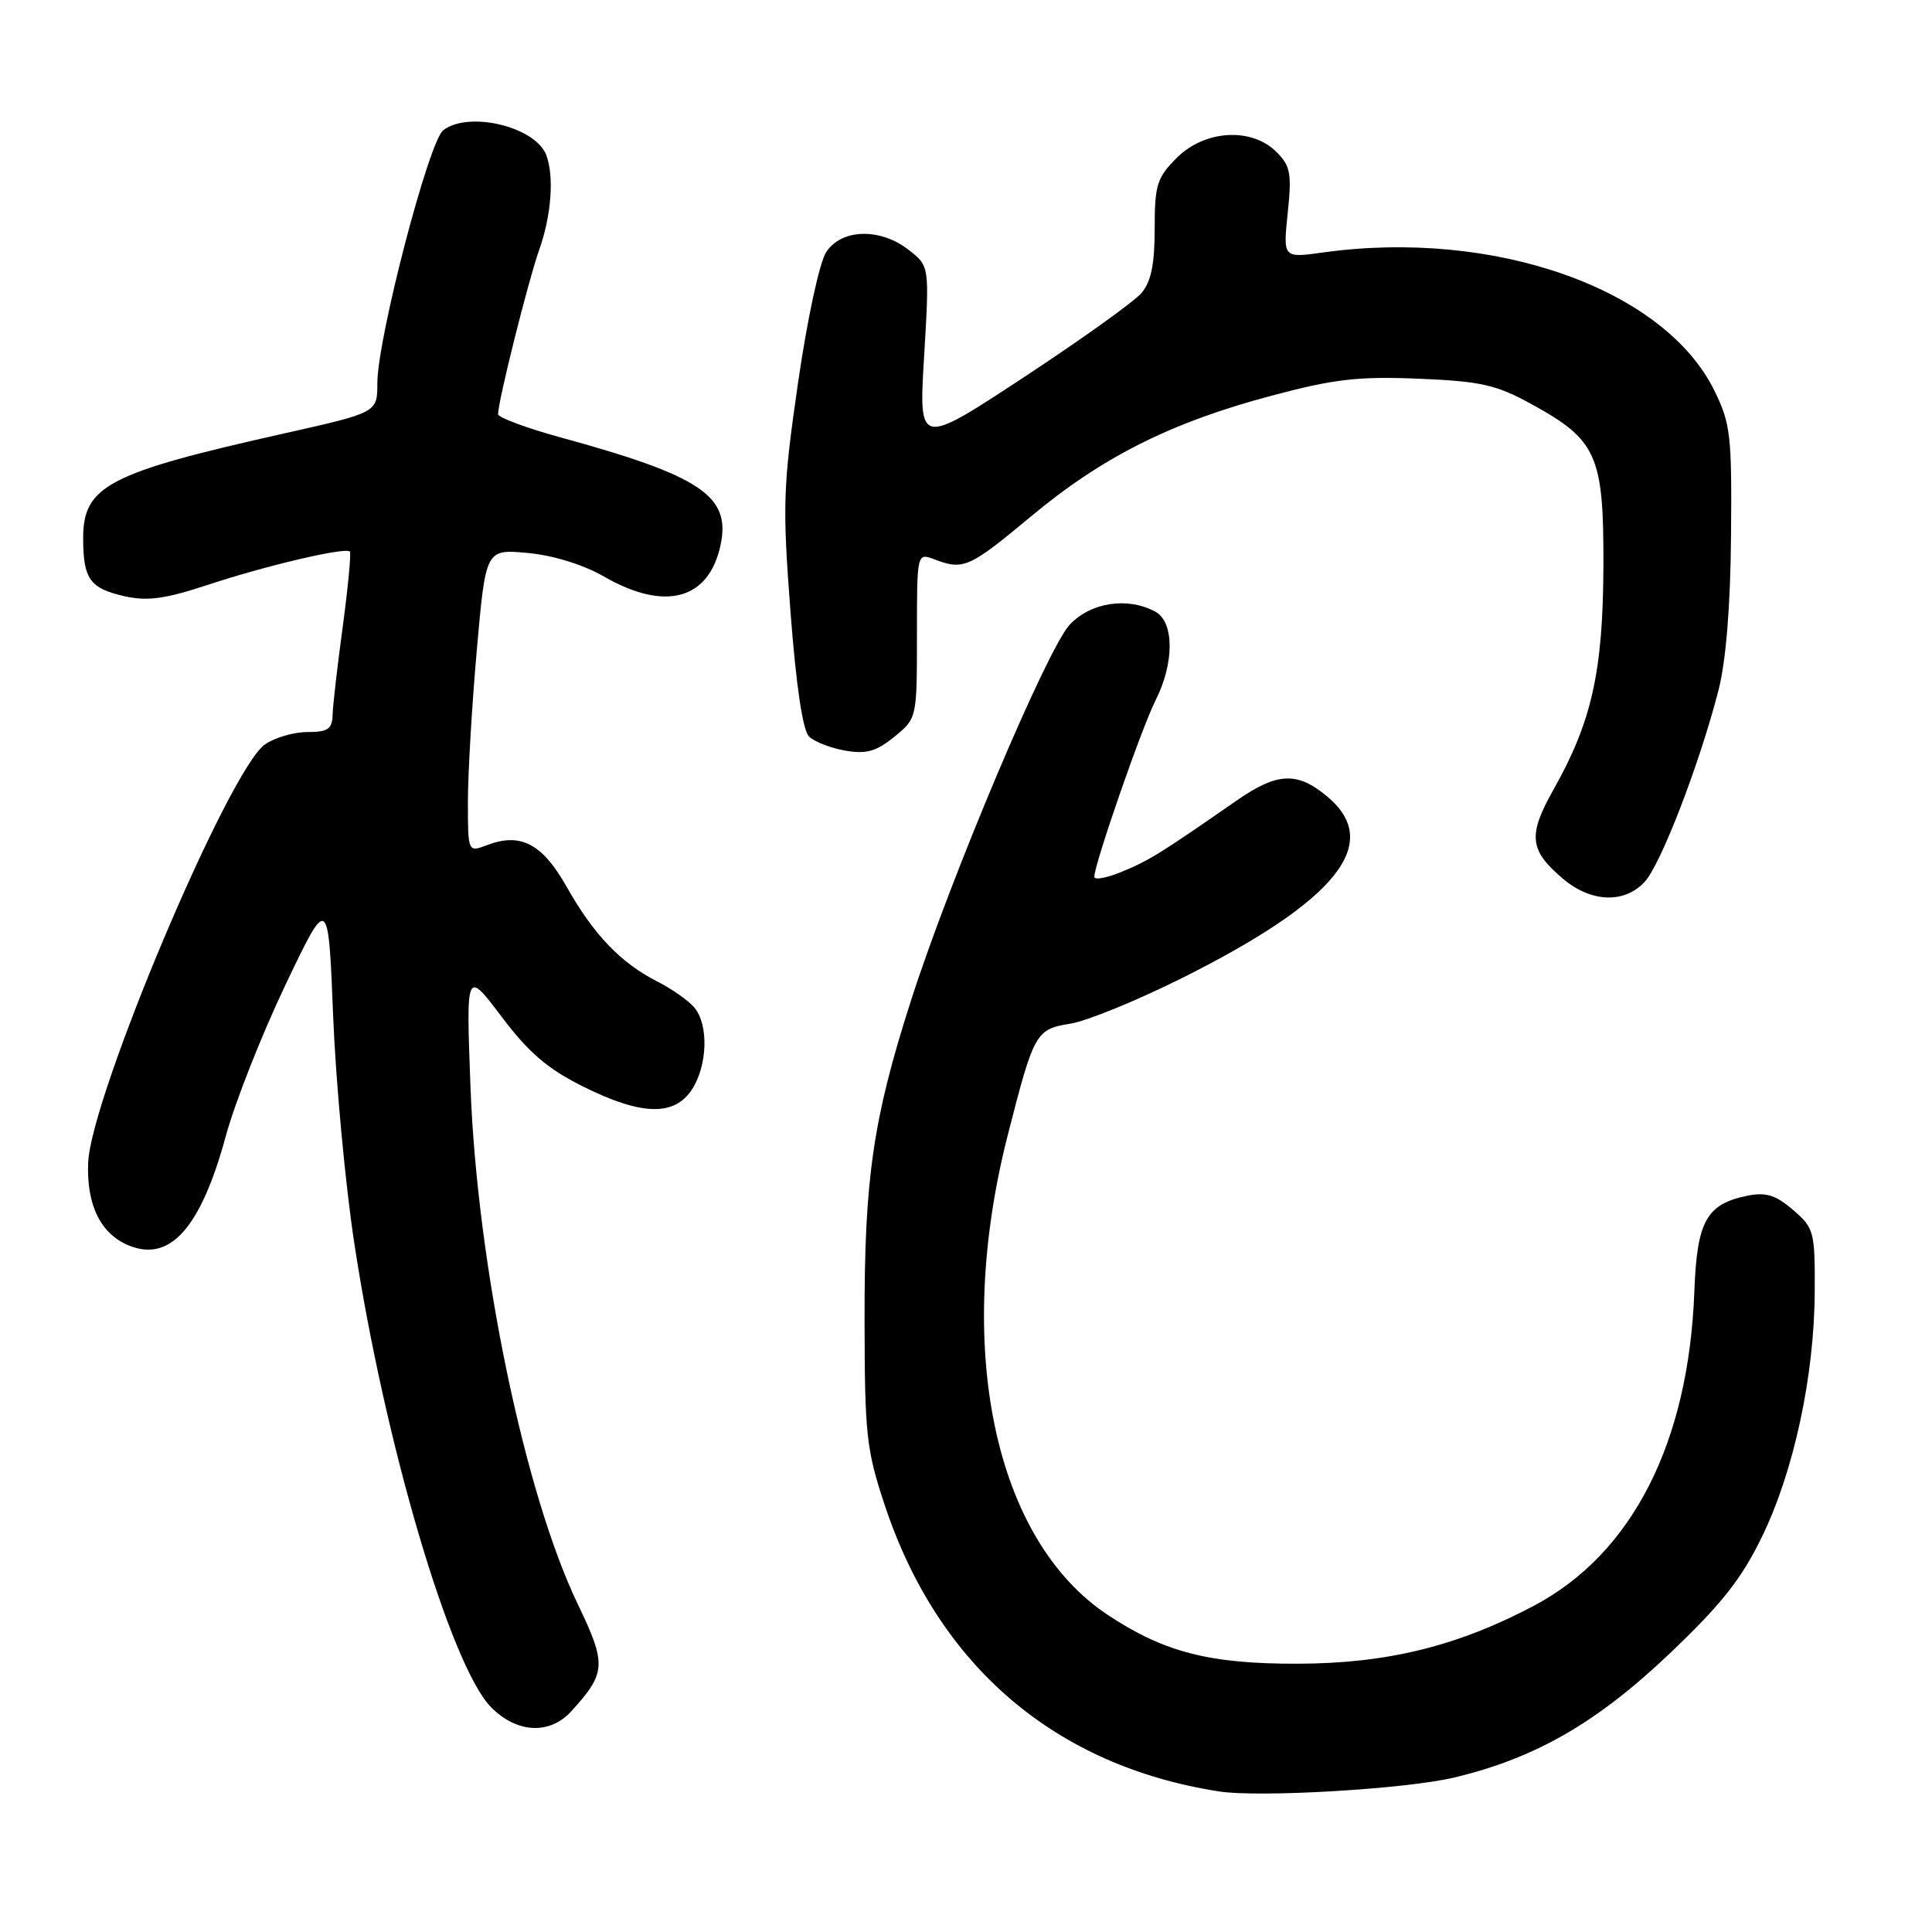 <?xml version="1.0" encoding="UTF-8" standalone="no"?>
<!DOCTYPE svg PUBLIC "-//W3C//DTD SVG 1.1//EN" "http://www.w3.org/Graphics/SVG/1.1/DTD/svg11.dtd" >
<svg xmlns="http://www.w3.org/2000/svg" xmlns:xlink="http://www.w3.org/1999/xlink" version="1.1" viewBox="0 0 256 256">
 <g >
 <path fill="currentColor"
d=" M 192.74 235.52 C 203.48 232.95 211.59 228.27 221.21 219.13 C 228.12 212.56 230.75 209.23 233.47 203.63 C 237.70 194.94 240.41 182.32 240.46 171.17 C 240.50 163.18 240.38 162.73 237.59 160.32 C 235.31 158.36 234.00 157.95 231.59 158.43 C 226.11 159.53 224.86 161.78 224.51 171.12 C 223.76 191.20 216.28 205.86 203.27 212.76 C 193.15 218.12 183.81 220.42 172.00 220.45 C 160.30 220.49 154.27 218.94 146.79 213.99 C 131.72 204.00 126.38 178.50 133.51 150.50 C 137.01 136.78 137.24 136.38 141.84 135.64 C 144.03 135.29 150.72 132.55 156.70 129.56 C 177.14 119.33 183.23 111.74 175.92 105.59 C 171.92 102.22 169.28 102.32 163.90 106.05 C 153.73 113.11 152.33 113.98 148.75 115.47 C 146.69 116.33 145.00 116.65 145.00 116.19 C 145.00 114.52 151.28 96.42 153.12 92.79 C 155.63 87.84 155.60 82.39 153.07 81.04 C 149.40 79.07 144.56 79.81 141.76 82.75 C 138.78 85.90 125.91 116.36 120.69 132.64 C 115.67 148.31 114.52 156.22 114.56 175.00 C 114.58 190.21 114.80 192.13 117.28 199.58 C 124.36 220.77 139.82 233.99 161.50 237.37 C 166.88 238.21 186.35 237.06 192.74 235.52 Z  M 75.70 226.75 C 80.33 221.67 80.39 220.53 76.56 212.56 C 69.50 197.87 63.23 167.66 62.34 144.00 C 61.76 128.50 61.76 128.50 66.45 134.70 C 70.03 139.46 72.55 141.62 77.22 143.95 C 84.97 147.82 89.33 147.95 91.68 144.37 C 93.75 141.20 93.92 135.81 92.02 133.52 C 91.26 132.60 89.02 131.03 87.05 130.03 C 82.22 127.56 78.67 123.85 75.10 117.53 C 71.87 111.80 69.00 110.29 64.57 111.97 C 62.00 112.95 62.00 112.95 62.00 106.23 C 62.00 102.53 62.53 93.48 63.18 86.13 C 64.36 72.76 64.36 72.76 69.93 73.27 C 73.31 73.59 77.27 74.81 80.00 76.38 C 88.12 81.06 93.93 79.49 95.48 72.21 C 96.86 65.72 92.89 63.05 74.21 57.94 C 69.70 56.70 66.00 55.32 66.00 54.88 C 66.00 53.14 69.98 37.25 71.44 33.12 C 73.06 28.58 73.45 23.34 72.38 20.54 C 70.94 16.79 62.14 14.66 58.74 17.25 C 56.82 18.71 50.00 44.88 50.00 50.78 C 50.00 54.66 50.00 54.66 37.75 57.41 C 14.25 62.67 10.99 64.38 11.02 71.42 C 11.04 76.75 11.92 77.97 16.53 79.01 C 19.53 79.68 21.87 79.36 27.43 77.53 C 35.29 74.93 45.83 72.46 46.36 73.09 C 46.54 73.32 46.12 77.78 45.42 83.00 C 44.71 88.22 44.10 93.51 44.07 94.75 C 44.01 96.61 43.44 97.00 40.72 97.00 C 38.92 97.00 36.39 97.74 35.10 98.65 C 30.32 101.99 12.02 145.33 11.68 154.09 C 11.46 159.67 13.33 163.48 17.04 165.02 C 22.54 167.30 26.61 162.71 29.93 150.50 C 31.13 146.10 34.67 137.12 37.80 130.55 C 43.50 118.60 43.50 118.60 44.14 134.55 C 44.49 143.32 45.75 156.89 46.94 164.69 C 50.94 191.09 59.72 220.86 65.10 226.25 C 68.52 229.68 72.85 229.88 75.70 226.75 Z  M 217.92 116.86 C 220.06 114.56 225.18 101.28 227.70 91.50 C 228.70 87.60 229.29 80.42 229.37 71.00 C 229.49 57.67 229.31 56.12 227.16 51.75 C 220.51 38.24 197.96 30.29 175.26 33.46 C 170.01 34.19 170.01 34.19 170.63 28.22 C 171.18 22.99 171.00 22.00 169.13 20.13 C 165.84 16.84 159.64 17.21 155.92 20.92 C 153.30 23.55 153.00 24.50 153.00 30.31 C 153.00 35.02 152.52 37.34 151.25 38.83 C 150.29 39.96 143.25 45.00 135.62 50.02 C 121.73 59.15 121.73 59.15 122.45 47.21 C 123.16 35.27 123.16 35.27 120.44 33.14 C 116.68 30.17 111.51 30.29 109.48 33.40 C 108.59 34.75 106.96 42.30 105.74 50.75 C 103.75 64.53 103.67 66.92 104.74 81.02 C 105.49 90.88 106.37 96.78 107.20 97.59 C 107.92 98.29 110.08 99.13 112.00 99.46 C 114.79 99.95 116.11 99.57 118.50 97.63 C 121.50 95.18 121.50 95.18 121.50 84.21 C 121.50 73.24 121.50 73.24 123.82 74.12 C 127.66 75.58 128.42 75.25 136.61 68.43 C 146.09 60.53 155.18 55.97 168.49 52.43 C 176.79 50.22 179.98 49.85 187.96 50.18 C 196.18 50.52 198.24 50.98 202.82 53.49 C 211.61 58.29 212.51 60.29 212.46 75.00 C 212.41 88.96 210.92 95.62 205.86 104.60 C 202.42 110.69 202.63 112.67 207.13 116.46 C 210.85 119.59 215.22 119.75 217.92 116.86 Z "/>
</g>
</svg>